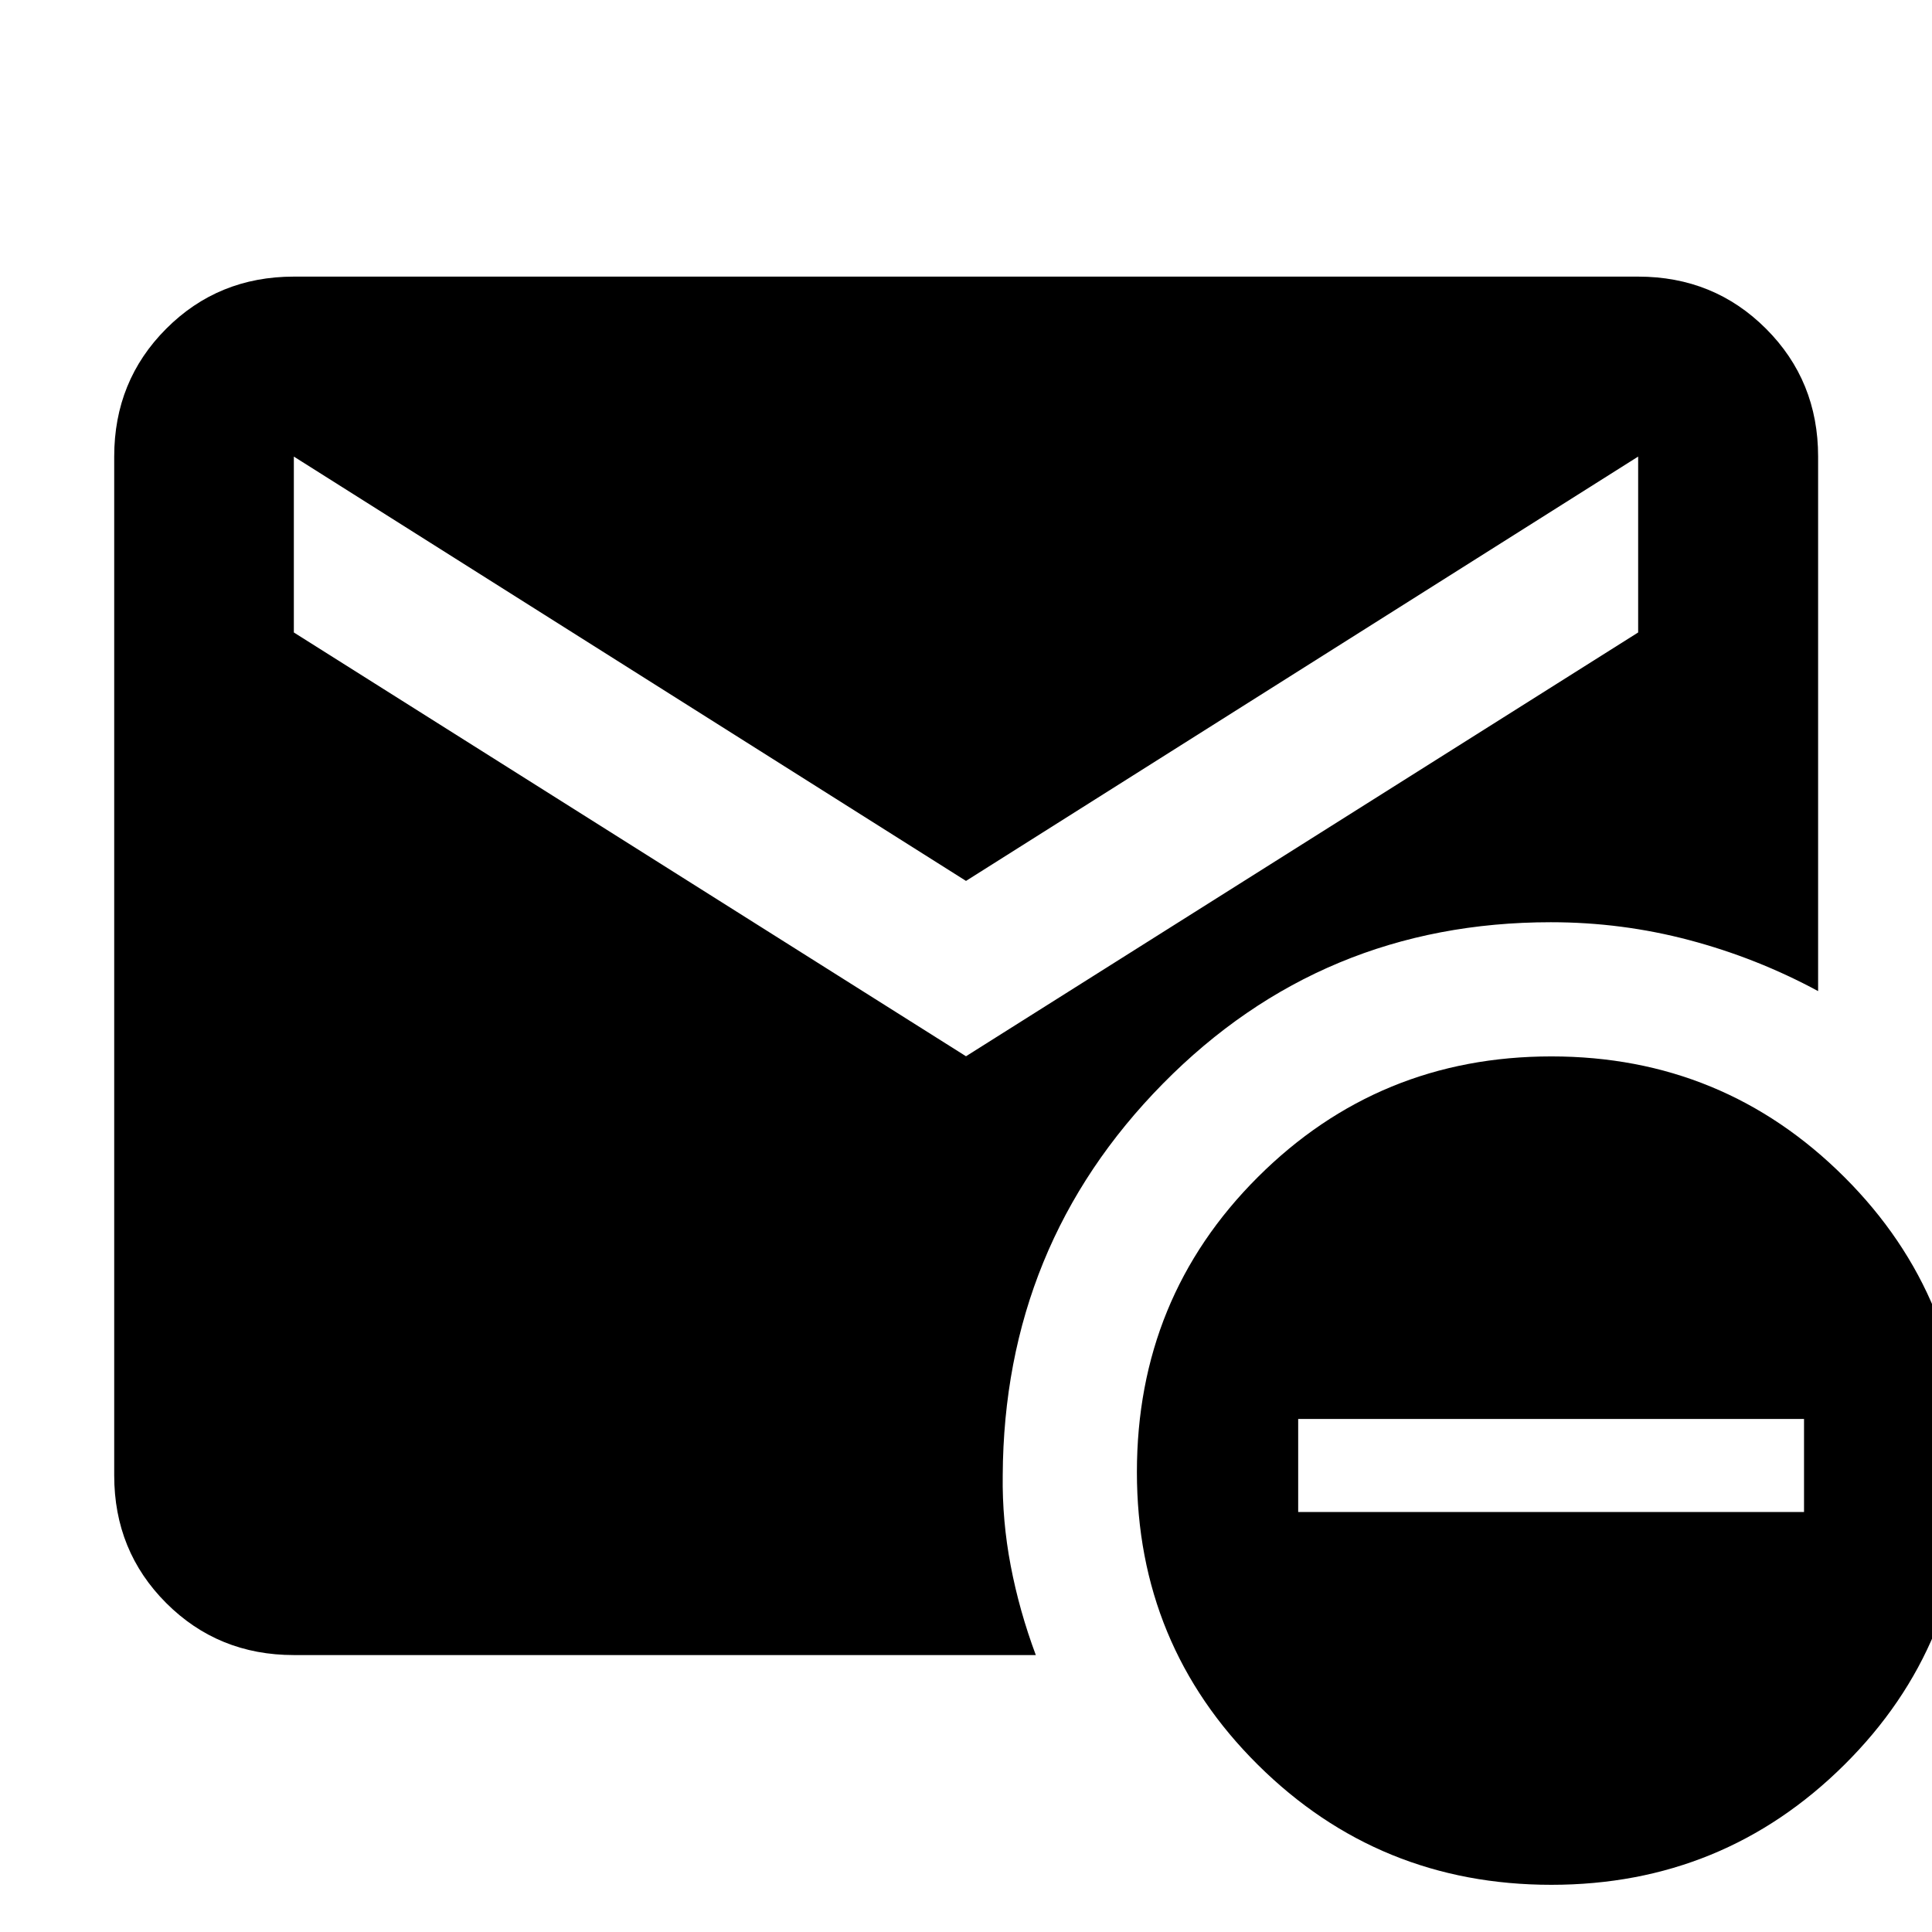 <svg xmlns="http://www.w3.org/2000/svg" height="40" viewBox="0 -960 960 960" width="40"><path d="m480-435.15 333.99-210.58v-87.4L480-522.28 146.01-733.13v87.4L480-435.15Zm290.86 411.7q-85.73 0-145.84-59.64-60.1-59.63-60.1-145.4 0-86.67 60.1-146.63 60.11-59.96 145.84-59.96 85.49 0 145.59 59.96 60.1 59.96 60.1 146.63 0 85.77-60.1 145.4-60.1 59.64-145.59 59.64ZM645.06-208.7h251.35v-46.23H645.06v46.23Zm-499.05 71.09q-37.58 0-63.42-25.84-25.84-25.84-25.84-63.42v-506.26q0-37.65 25.84-63.53 25.84-25.89 63.42-25.89h667.98q37.64 0 63.53 25.89 25.89 25.88 25.89 63.53v265.6q-30.42-16.43-63.96-25.32-33.54-8.9-68.83-8.9-113.77 0-192.79 80.23-79.02 80.22-79.58 194.65-.31 22.44 3.96 44.84 4.27 22.4 12.48 44.42H146.01Z"/></svg>
